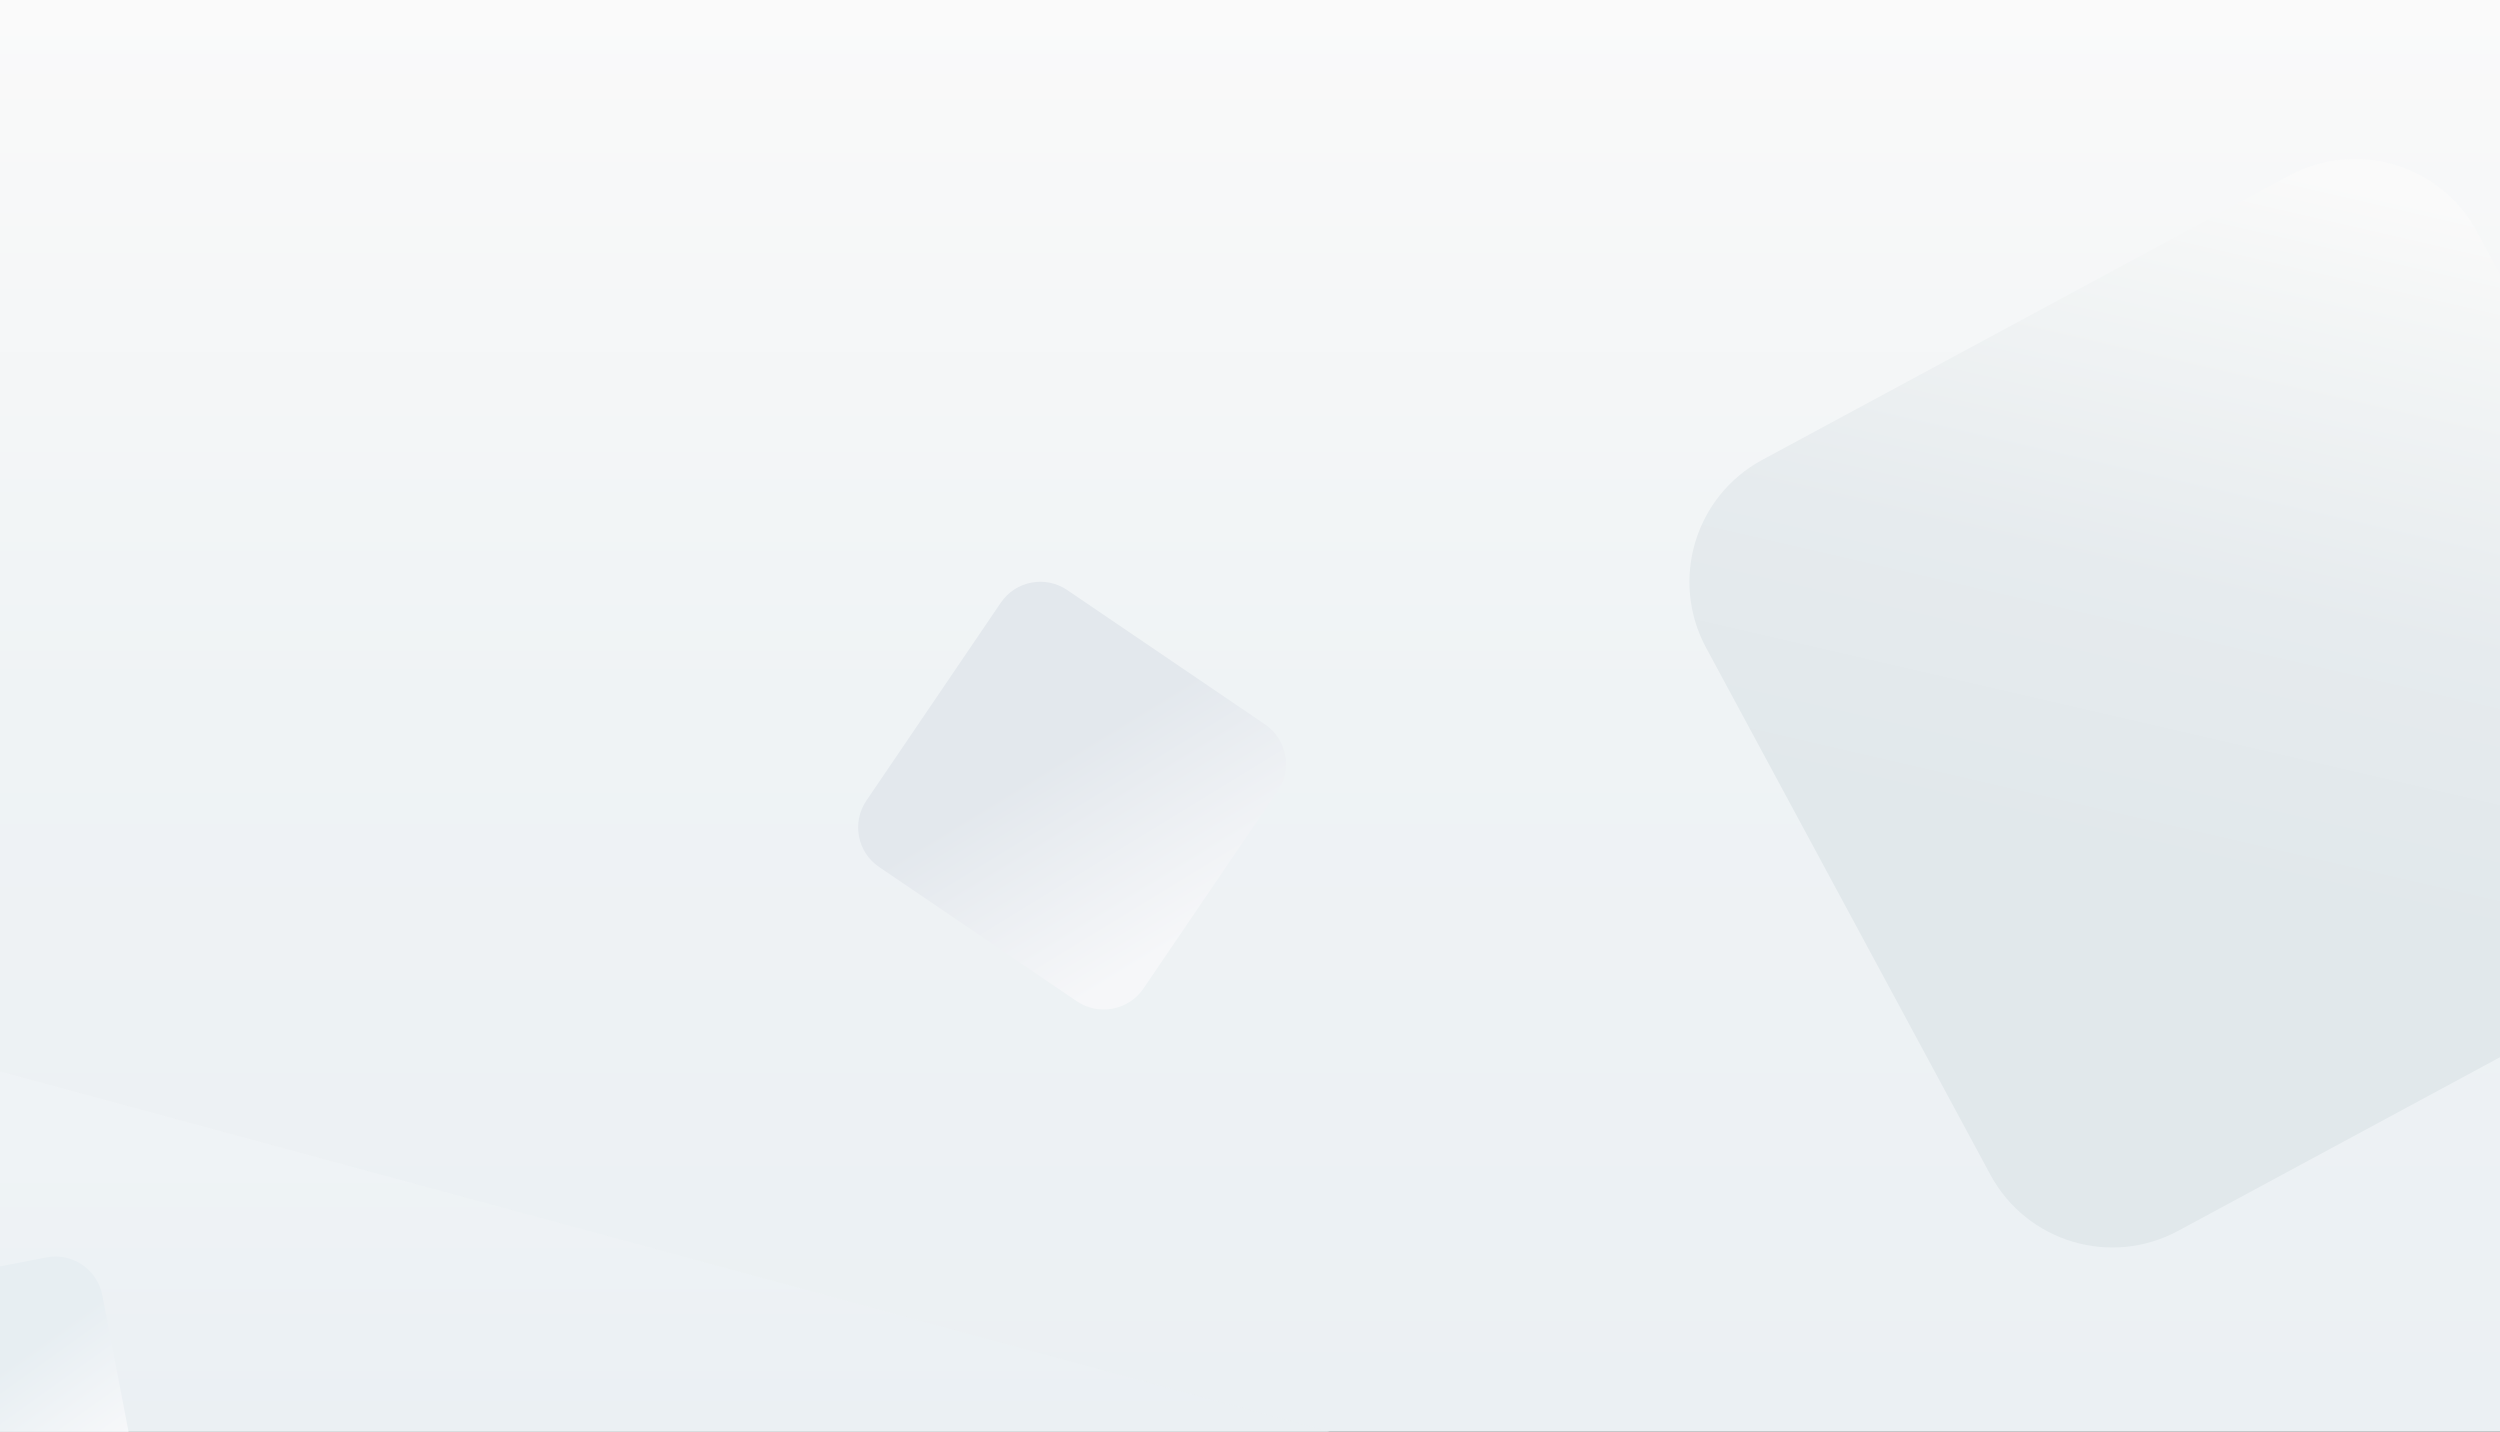 <?xml version="1.0" encoding="utf-8"?>
<!-- Generator: Adobe Illustrator 25.0.0, SVG Export Plug-In . SVG Version: 6.00 Build 0)  -->
<svg version="1.1" xmlns="http://www.w3.org/2000/svg" xmlns:xlink="http://www.w3.org/1999/xlink" x="0px" y="0px"
	 viewBox="0 0 1280 733" style="enable-background:new 0 0 1280 733;" xml:space="preserve">
<rect x="0" y="0" width="1280" height="733" fill="#333333" stroke="none"/>
<style type="text/css">
	.st0{fill:#FFFFFF;}
	.st1{fill:#F5F5F5;}
	.st2{fill:url(#SVGID_1_);}
	.st3{fill:url(#SVGID_2_);}
	.st4{fill:url(#SVGID_3_);}
	.st5{opacity:0.8;fill:url(#SVGID_4_);}
	.st6{fill:url(#SVGID_5_);}
	.st7{fill:none;stroke:#4DE900;stroke-miterlimit:10;}
	.st8{fill:#EDEEF0;}
	.st9{fill:#E5E9EC;}
	.st10{fill:#5CBEEB;}
	.st11{fill:#DFE2E7;}
	.st12{fill:#53A8D9;}
	.st13{fill:#1E5899;}
	.st14{fill:#438DDF;}
	.st15{fill:#1F5C9D;}
	.st16{fill:#65A4E0;}
	.st17{fill:#03325E;}
	.st18{fill:#205C9C;}
	.st19{fill:#3F89D6;}
	.st20{fill:#FEFFFF;}
	.st21{fill:#69A3E3;}
	.st22{fill:#F7FDFF;}
	.st23{opacity:0.1;fill:#F7FDFF;}
	.st24{fill:#EBECEE;}
	.st25{fill:#E0E2E3;}
	.st26{fill:#FBFBFB;}
	.st27{fill:none;stroke:#FFFFFF;stroke-width:0.25;stroke-miterlimit:10;}
	.st28{fill:#0100B8;}
	.st29{fill:#17283A;}
	.st30{fill:#2B3C4E;}
	.st31{fill:#0C1A28;}
	.st32{fill:#2D5689;}
	.st33{fill:#3E8CCF;}
	.st34{fill:#C98975;}
	.st35{fill:#3271B0;}
	.st36{fill:#37526D;}
	.st37{fill:#003669;}
	.st38{fill:#14477F;}
	.st39{fill:none;stroke:#0D1B3A;stroke-width:0.15;stroke-linecap:round;stroke-linejoin:round;stroke-miterlimit:10;}
	.st40{fill:#030816;}
	.st41{fill:#784A35;}
	.st42{fill:#622412;}
	.st43{fill:#334457;}
	.st44{fill:#AC6448;}
	.st45{opacity:0.7;fill:#182C3E;}
</style>
<g id="фон">
</g>
<g id="Слой_2">
	<linearGradient id="SVGID_1_" gradientUnits="userSpaceOnUse" x1="640" y1="739.622" x2="640" y2="-1.582">
		<stop  offset="0" style="stop-color:#EBF0F3"/>
		<stop  offset="0.514" style="stop-color:#EFF3F5"/>
		<stop  offset="0.995" style="stop-color:#FAFAFA"/>
	</linearGradient>
	<rect class="st2" width="1280" height="733"/>
	<linearGradient id="SVGID_2_" gradientUnits="userSpaceOnUse" x1="512.529" y1="347.994" x2="597.235" y2="486.347">
		<stop  offset="0.305" style="stop-color:#E3E8ED"/>
		<stop  offset="1" style="stop-color:#F6F7F9"/>
	</linearGradient>
	<path class="st3" d="M551.4,512.7l-101.3-68.8c-11.2-7.6-14.1-22.8-6.5-34l68.8-101.3c7.6-11.2,22.8-14.1,34-6.5l101.3,68.8
		c11.2,7.6,14.1,22.8,6.5,34l-68.8,101.3C577.8,517.3,562.6,520.2,551.4,512.7z"/>
	<linearGradient id="SVGID_3_" gradientUnits="userSpaceOnUse" x1="1030.415" y1="597.943" x2="1149.477" y2="82.231">
		<stop  offset="0.312" style="stop-color:#E1E8EB"/>
		<stop  offset="0.584" style="stop-color:#E6EBEE"/>
		<stop  offset="0.897" style="stop-color:#F4F6F6"/>
		<stop  offset="1" style="stop-color:#FAFAFA"/>
	</linearGradient>
	<path class="st4" d="M1280,140.5v400.8l-164.8,88.9c-34.5,18.6-77.5,5.7-96.1-28.7L873.5,331.6c-18.6-34.5-5.7-77.5,28.7-96.1
		l269.9-145.6c34.5-18.6,77.5-5.7,96.1,28.7L1280,140.5z"/>
	<linearGradient id="SVGID_4_" gradientUnits="userSpaceOnUse" x1="340.4" y1="574.445" x2="340.4" y2="722.696">
		<stop  offset="9.754415e-02" style="stop-color:#F0F4F6"/>
		<stop  offset="1" style="stop-color:#EBF0F3"/>
	</linearGradient>
	<polygon class="st5" points="680.8,733 0,733 0,548.6 	"/>
	<linearGradient id="SVGID_5_" gradientUnits="userSpaceOnUse" x1="-8.214" y1="648.29" x2="57.669" y2="740.054">
		<stop  offset="0.426" style="stop-color:#E7EEF2"/>
		<stop  offset="1" style="stop-color:#F7F8FA"/>
	</linearGradient>
	<path class="st6" d="M65.8,733H0v-84.6l23.7-4.6c13.3-2.6,26.1,6.1,28.7,19.4L65.8,733z"/>
</g>
</svg>
